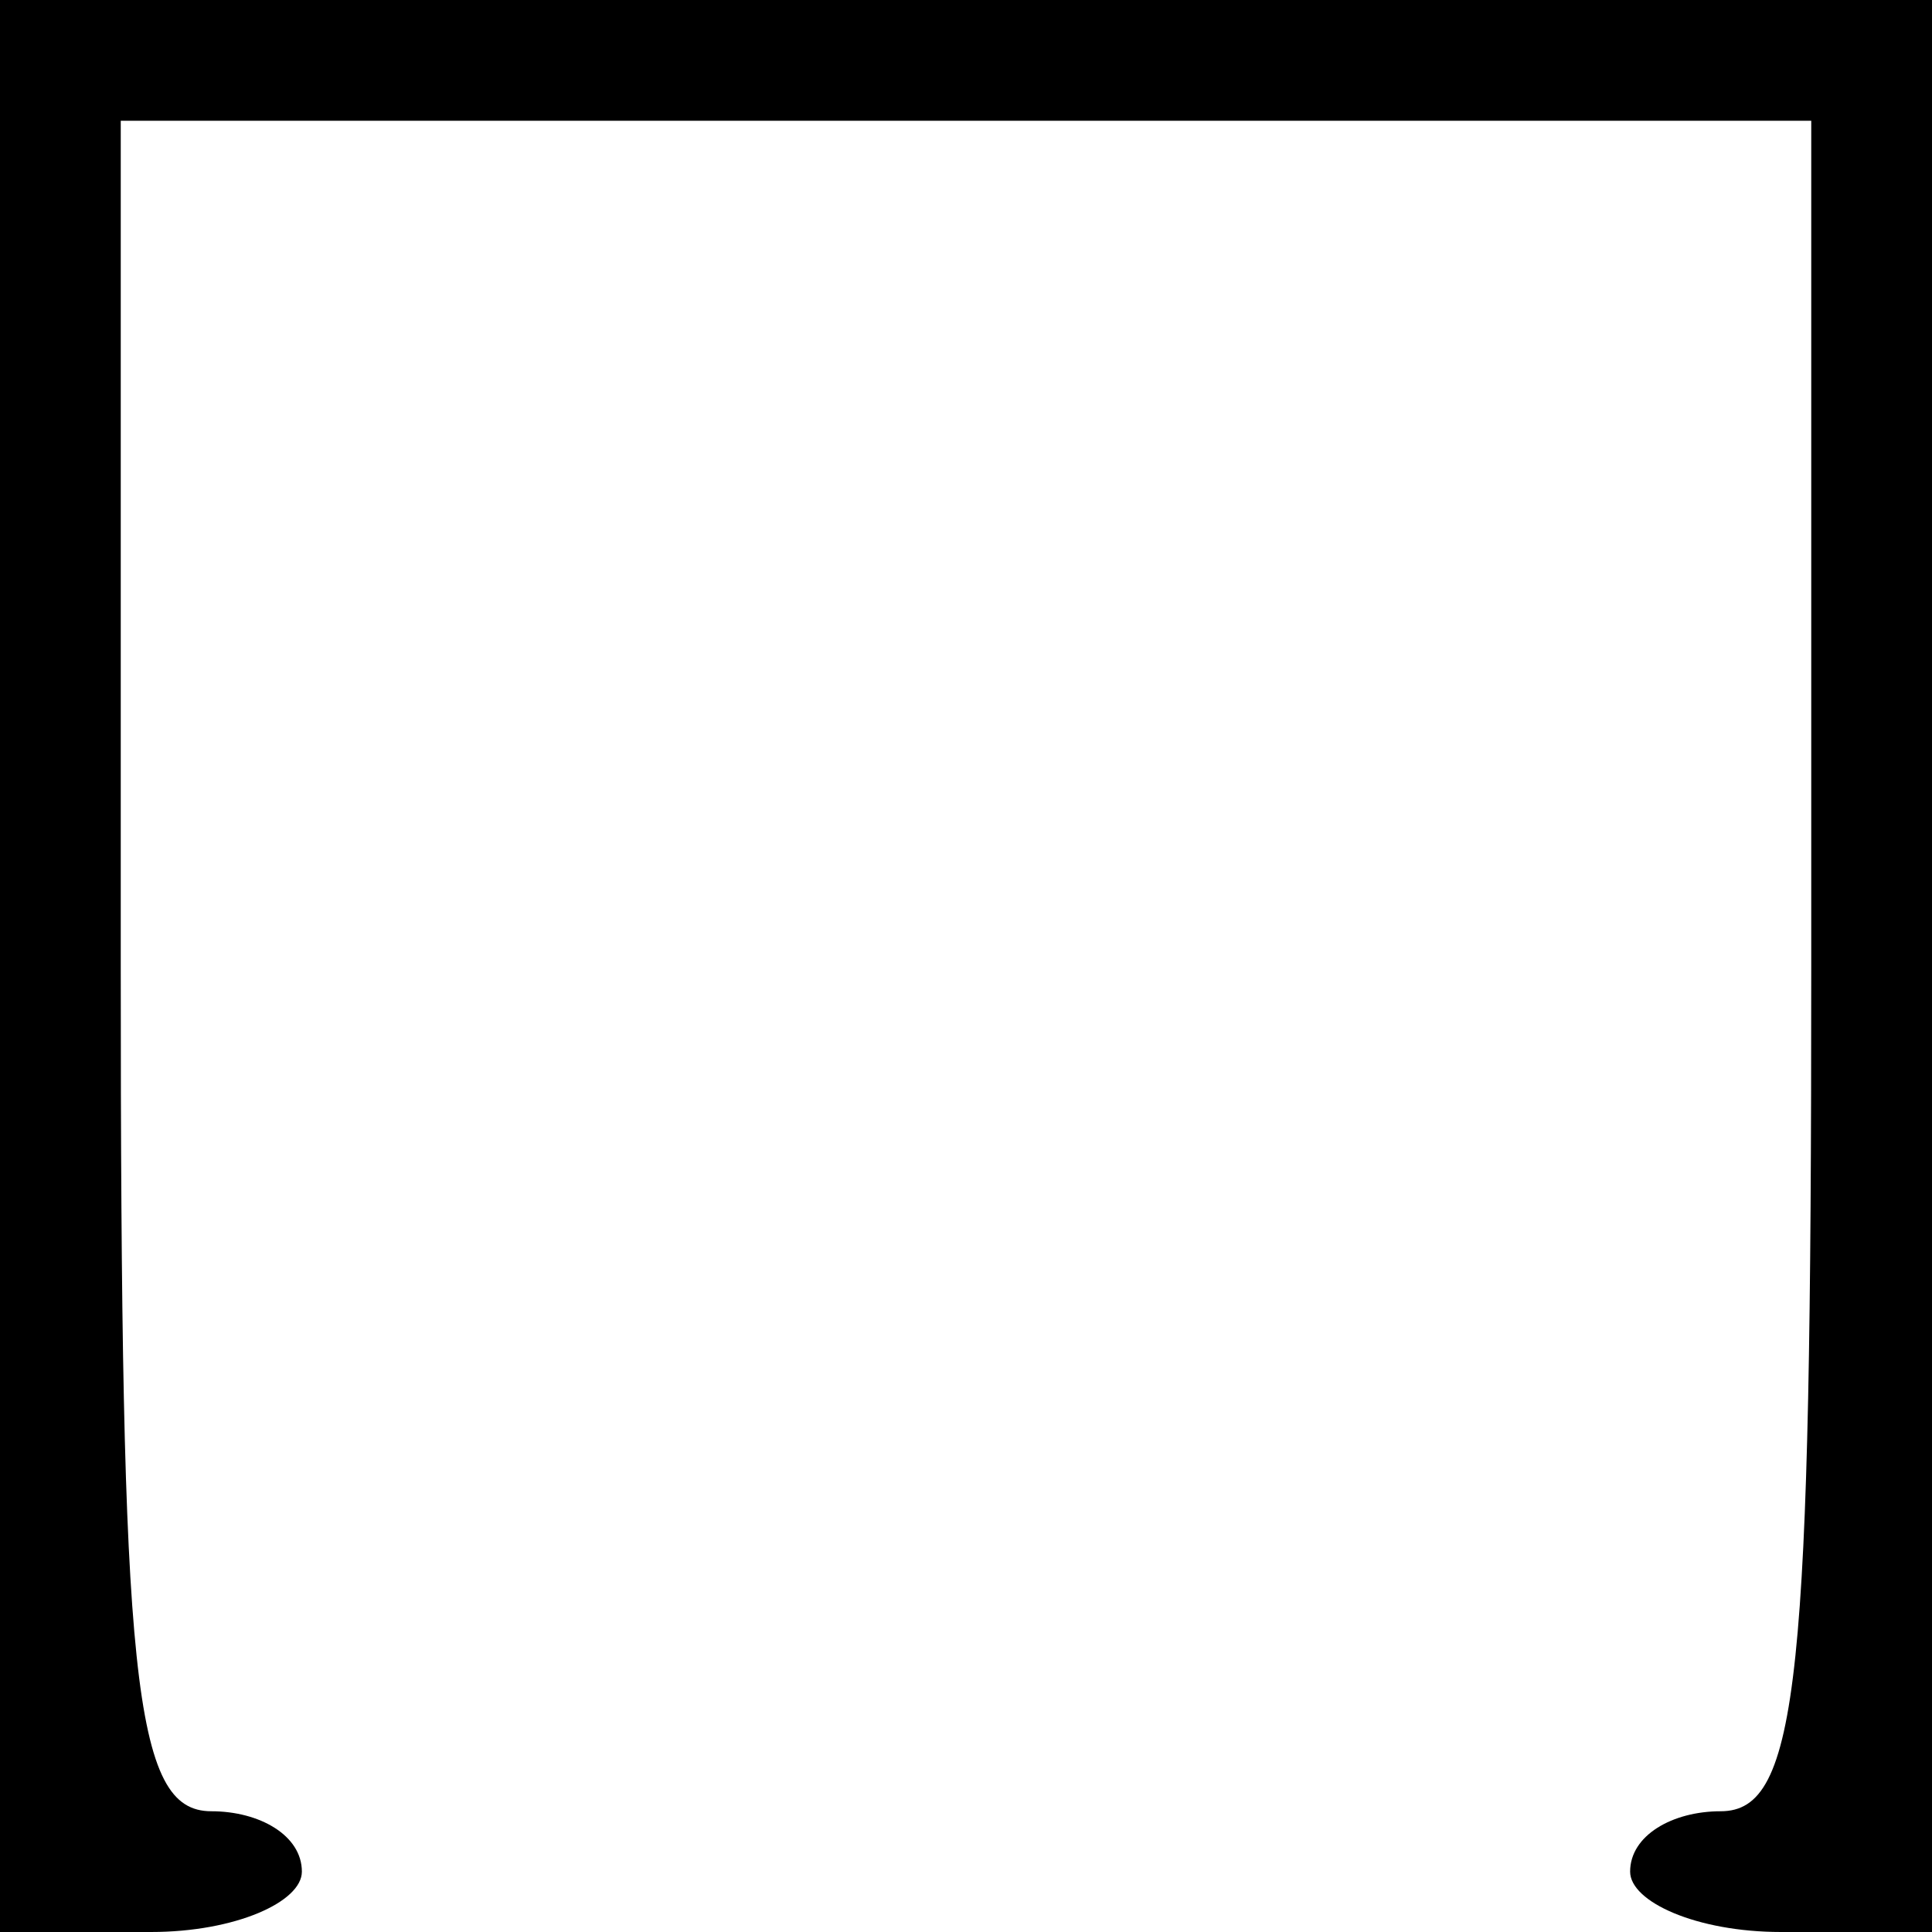 <?xml version="1.0" standalone="no"?>
<!DOCTYPE svg PUBLIC "-//W3C//DTD SVG 20010904//EN"
 "http://www.w3.org/TR/2001/REC-SVG-20010904/DTD/svg10.dtd">
<svg version="1.0" xmlns="http://www.w3.org/2000/svg"
 width="32pt" height="32pt" viewBox="0 0 32 32"
 preserveAspectRatio="xMidYMid meet">
<g transform="translate(0,32) scale(0.1,-0.1)"
fill="#000000" stroke="none">
<path fill="#000000" stroke="none" d="M0 160 l0 -160 25 0 c14 0 25 5 25 10
0 6 -7 10 -15 10 -13 0 -15 22 -15 140 l0 140 140 0 140 0 0 -140 c0 -118 -2
-140 -15 -140 -8 0 -15 -4 -15 -10 0 -5 11 -10 25 -10 l25 0 0 160 0 160 -160
0 -160 0 0 -160z"/>
</g>
</svg>
